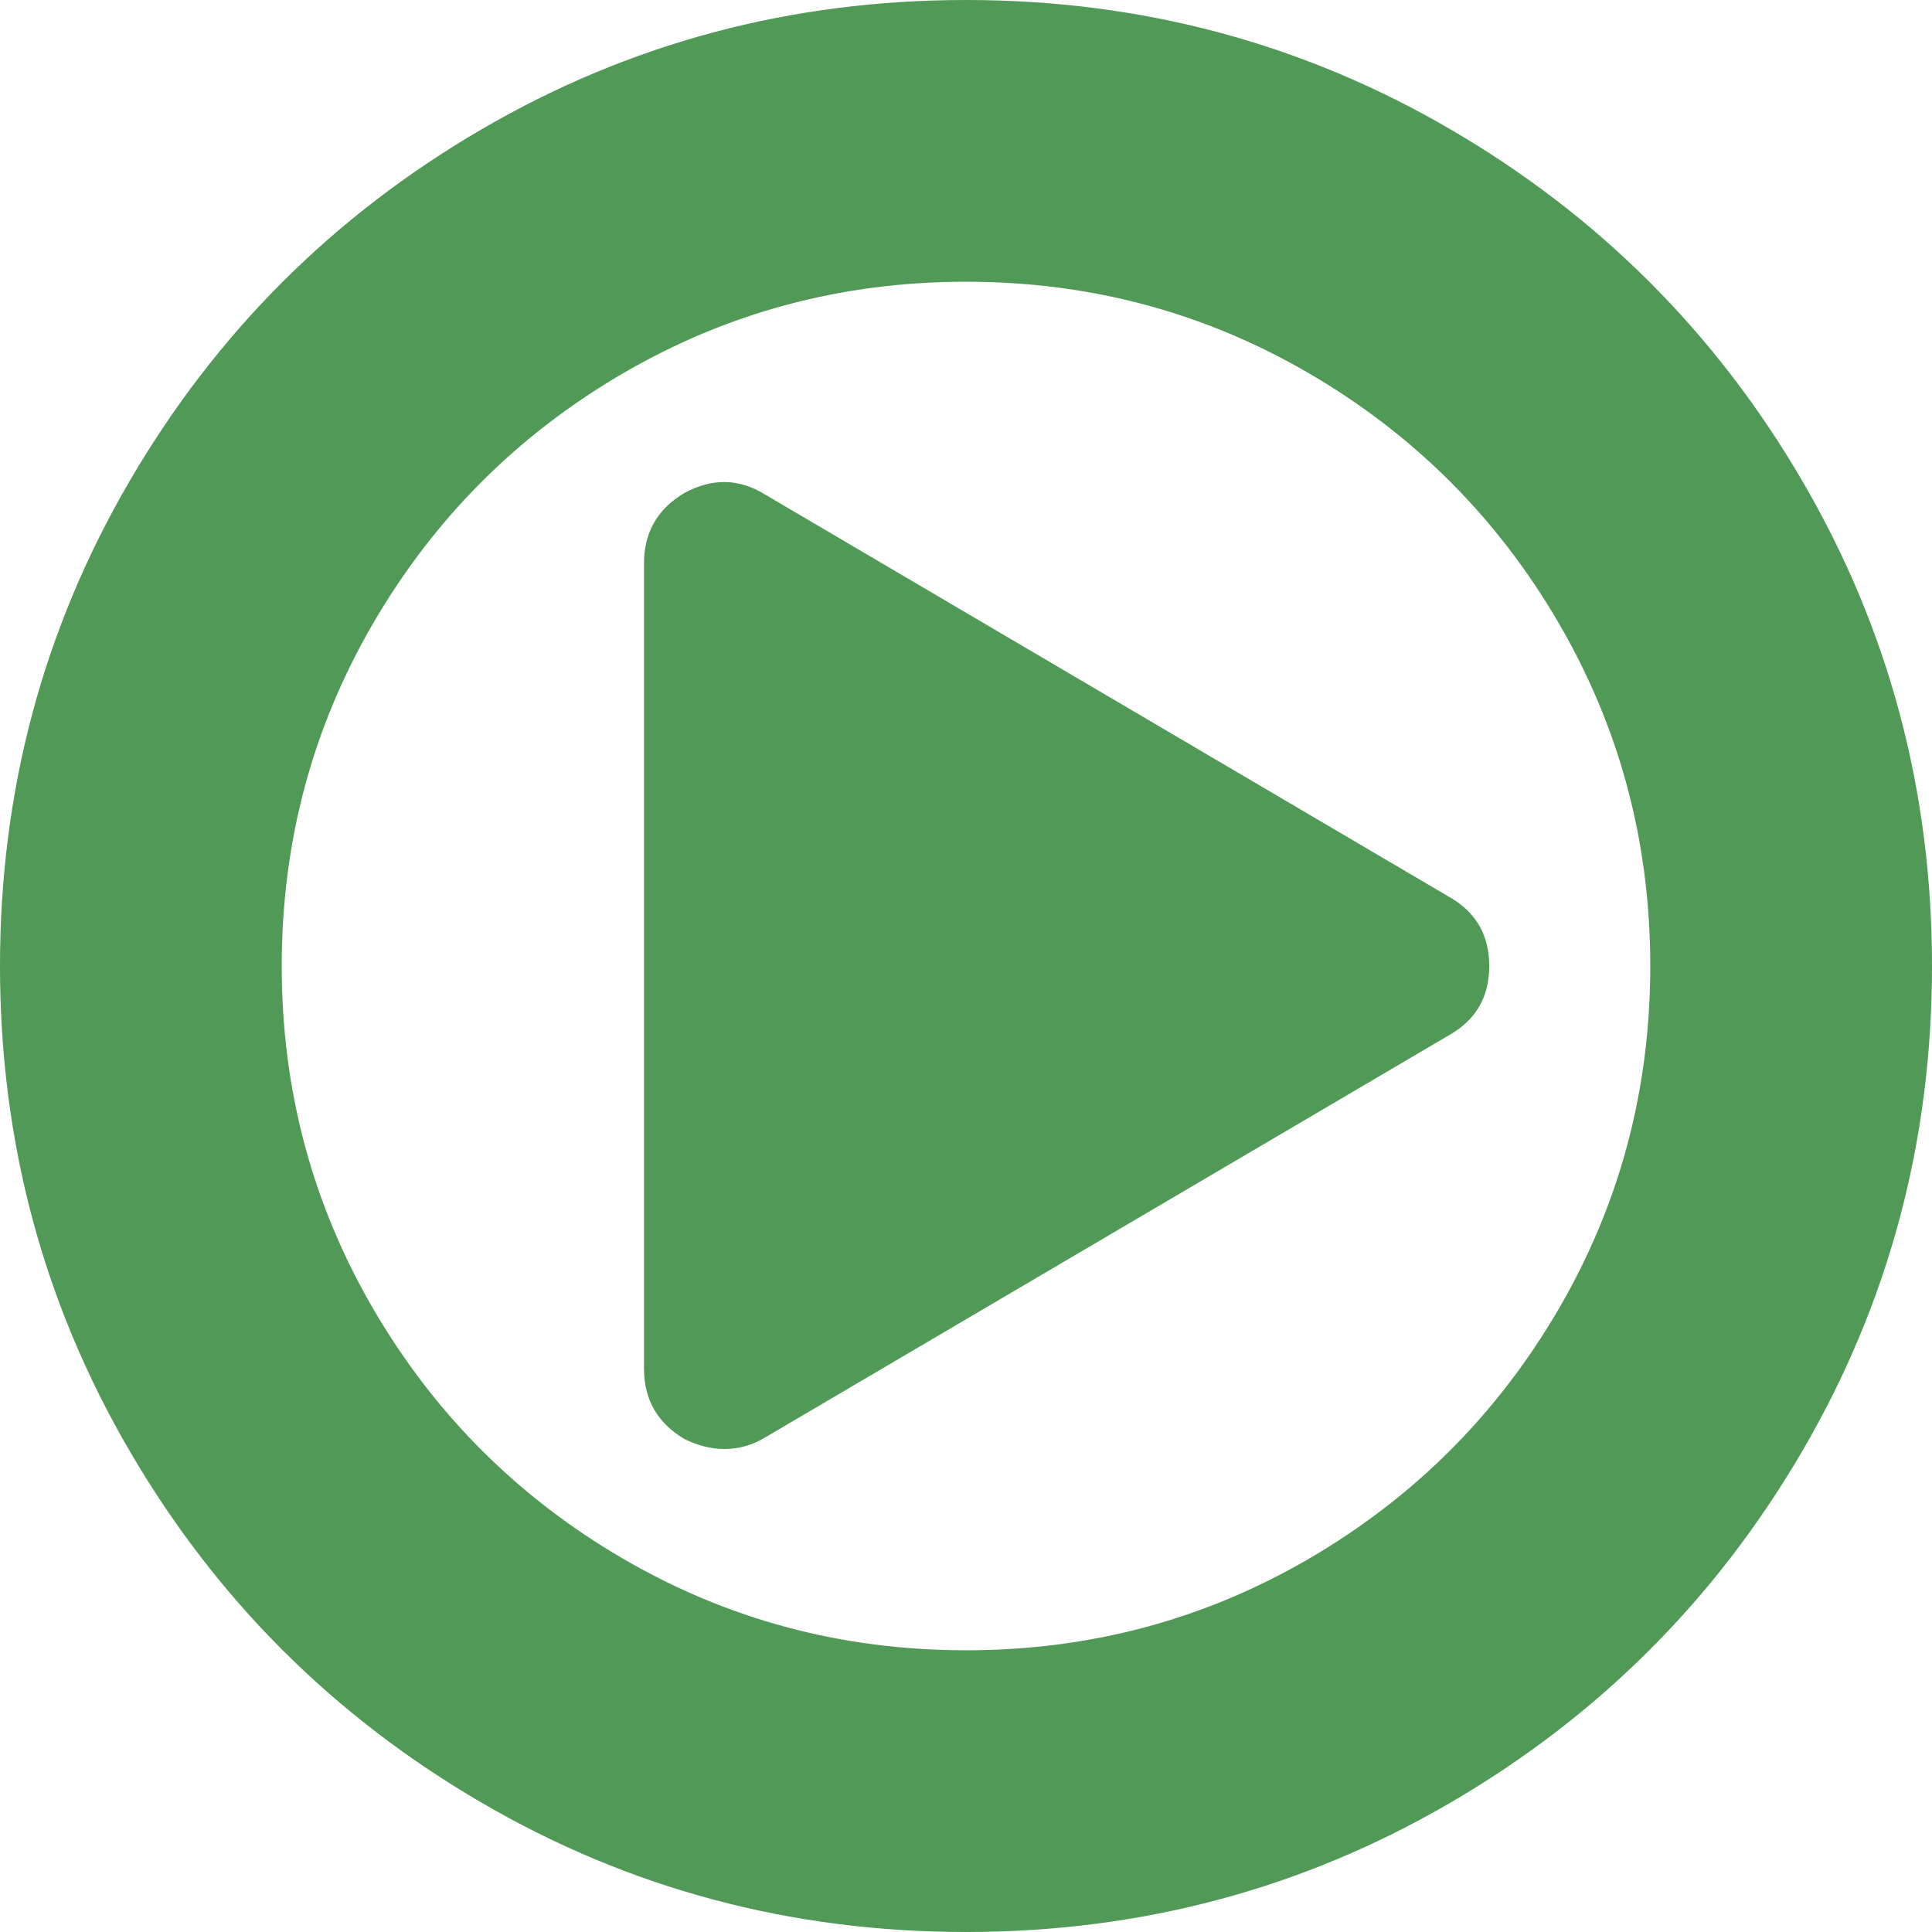 ﻿<?xml version="1.0" encoding="utf-8"?>
<svg version="1.1" xmlns:xlink="http://www.w3.org/1999/xlink" width="28px" height="28px" xmlns="http://www.w3.org/2000/svg">
  <g transform="matrix(1 0 0 1 -2288 -5375 )">
    <path d="M 21 12.997  C 21.389 13.216  21.583 13.55  21.583 14  C 21.583 14.45  21.389 14.784  21 15.003  L 11.083 20.836  C 10.901 20.945  10.707 21  10.5 21  C 10.306 21  10.111 20.951  9.917 20.854  C 9.528 20.623  9.333 20.283  9.333 19.833  L 9.333 8.167  C 9.333 7.717  9.528 7.377  9.917 7.146  C 10.318 6.927  10.707 6.933  11.083 7.164  L 21 12.997  Z M 22.586 18.977  C 23.473 17.457  23.917 15.799  23.917 14  C 23.917 12.201  23.473 10.543  22.586 9.023  C 21.699 7.504  20.496 6.301  18.977 5.414  C 17.457 4.527  15.799 4.083  14 4.083  C 12.201 4.083  10.543 4.527  9.023 5.414  C 7.504 6.301  6.301 7.504  5.414 9.023  C 4.527 10.543  4.083 12.201  4.083 14  C 4.083 15.799  4.527 17.457  5.414 18.977  C 6.301 20.496  7.504 21.699  9.023 22.586  C 10.543 23.473  12.201 23.917  14 23.917  C 15.799 23.917  17.457 23.473  18.977 22.586  C 20.496 21.699  21.699 20.496  22.586 18.977  Z M 26.122 6.973  C 27.374 9.118  28 11.46  28 14  C 28 16.54  27.374 18.882  26.122 21.027  C 24.871 23.172  23.172 24.871  21.027 26.122  C 18.882 27.374  16.54 28  14 28  C 11.46 28  9.118 27.374  6.973 26.122  C 4.828 24.871  3.129 23.172  1.878 21.027  C 0.626 18.882  0 16.54  0 14  C 0 11.46  0.626 9.118  1.878 6.973  C 3.129 4.828  4.828 3.129  6.973 1.878  C 9.118 0.626  11.46 0  14 0  C 16.54 0  18.882 0.626  21.027 1.878  C 23.172 3.129  24.871 4.828  26.122 6.973  Z " fill-rule="nonzero" fill="#519956" stroke="none" transform="matrix(1 0 0 1 2288 5375 )" />
  </g>
</svg>